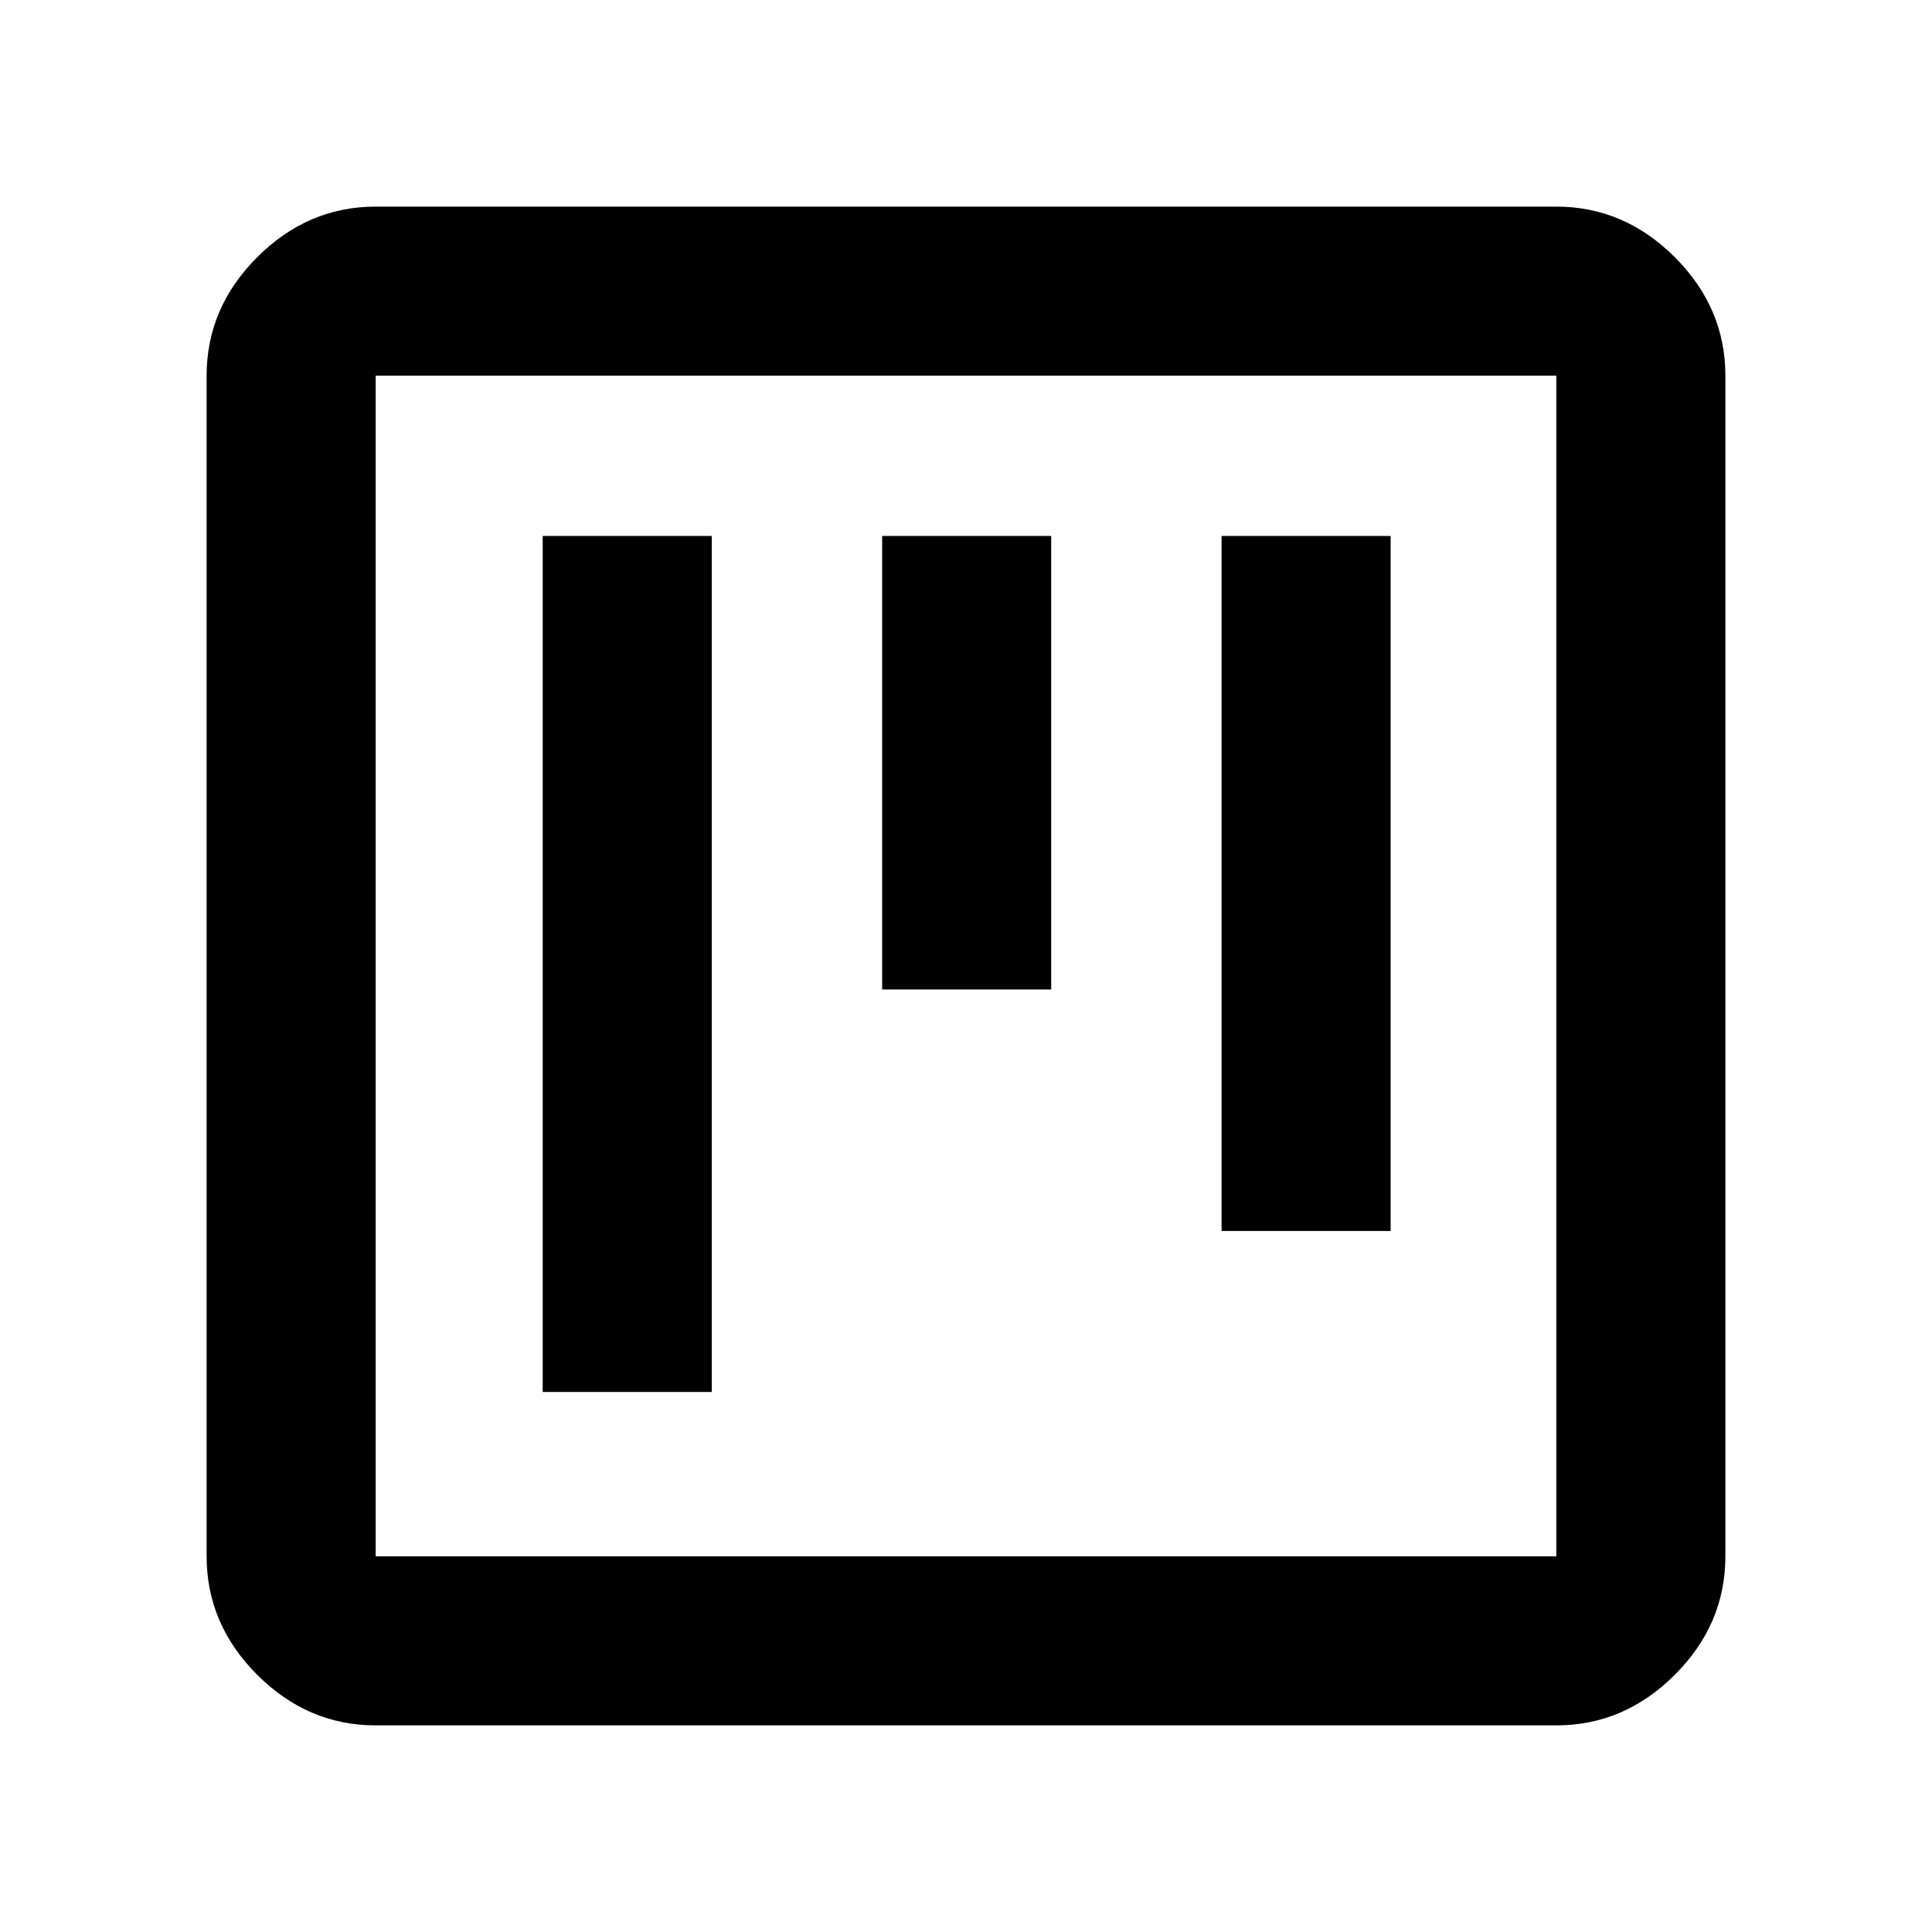 <svg xmlns="http://www.w3.org/2000/svg" height="40" viewBox="0 -960 960 960" width="40"><path d="M269.67-268.33h84v-425.34h-84v425.34Zm337.33-80h84v-345.34h-84v345.34Zm-168.67-120h84v-225.34h-84v225.34ZM186.67-102.67q-33.73 0-58.87-25.13-25.13-25.14-25.13-58.87v-586.66q0-33.73 25.13-58.87 25.14-25.13 58.87-25.13h586.66q33.73 0 58.87 25.13 25.13 25.14 25.13 58.87v586.66q0 33.73-25.13 58.87-25.14 25.13-58.87 25.13H186.67Zm0-84h586.66v-586.66H186.67v586.66Zm0-586.66v586.66-586.66Z"/></svg>